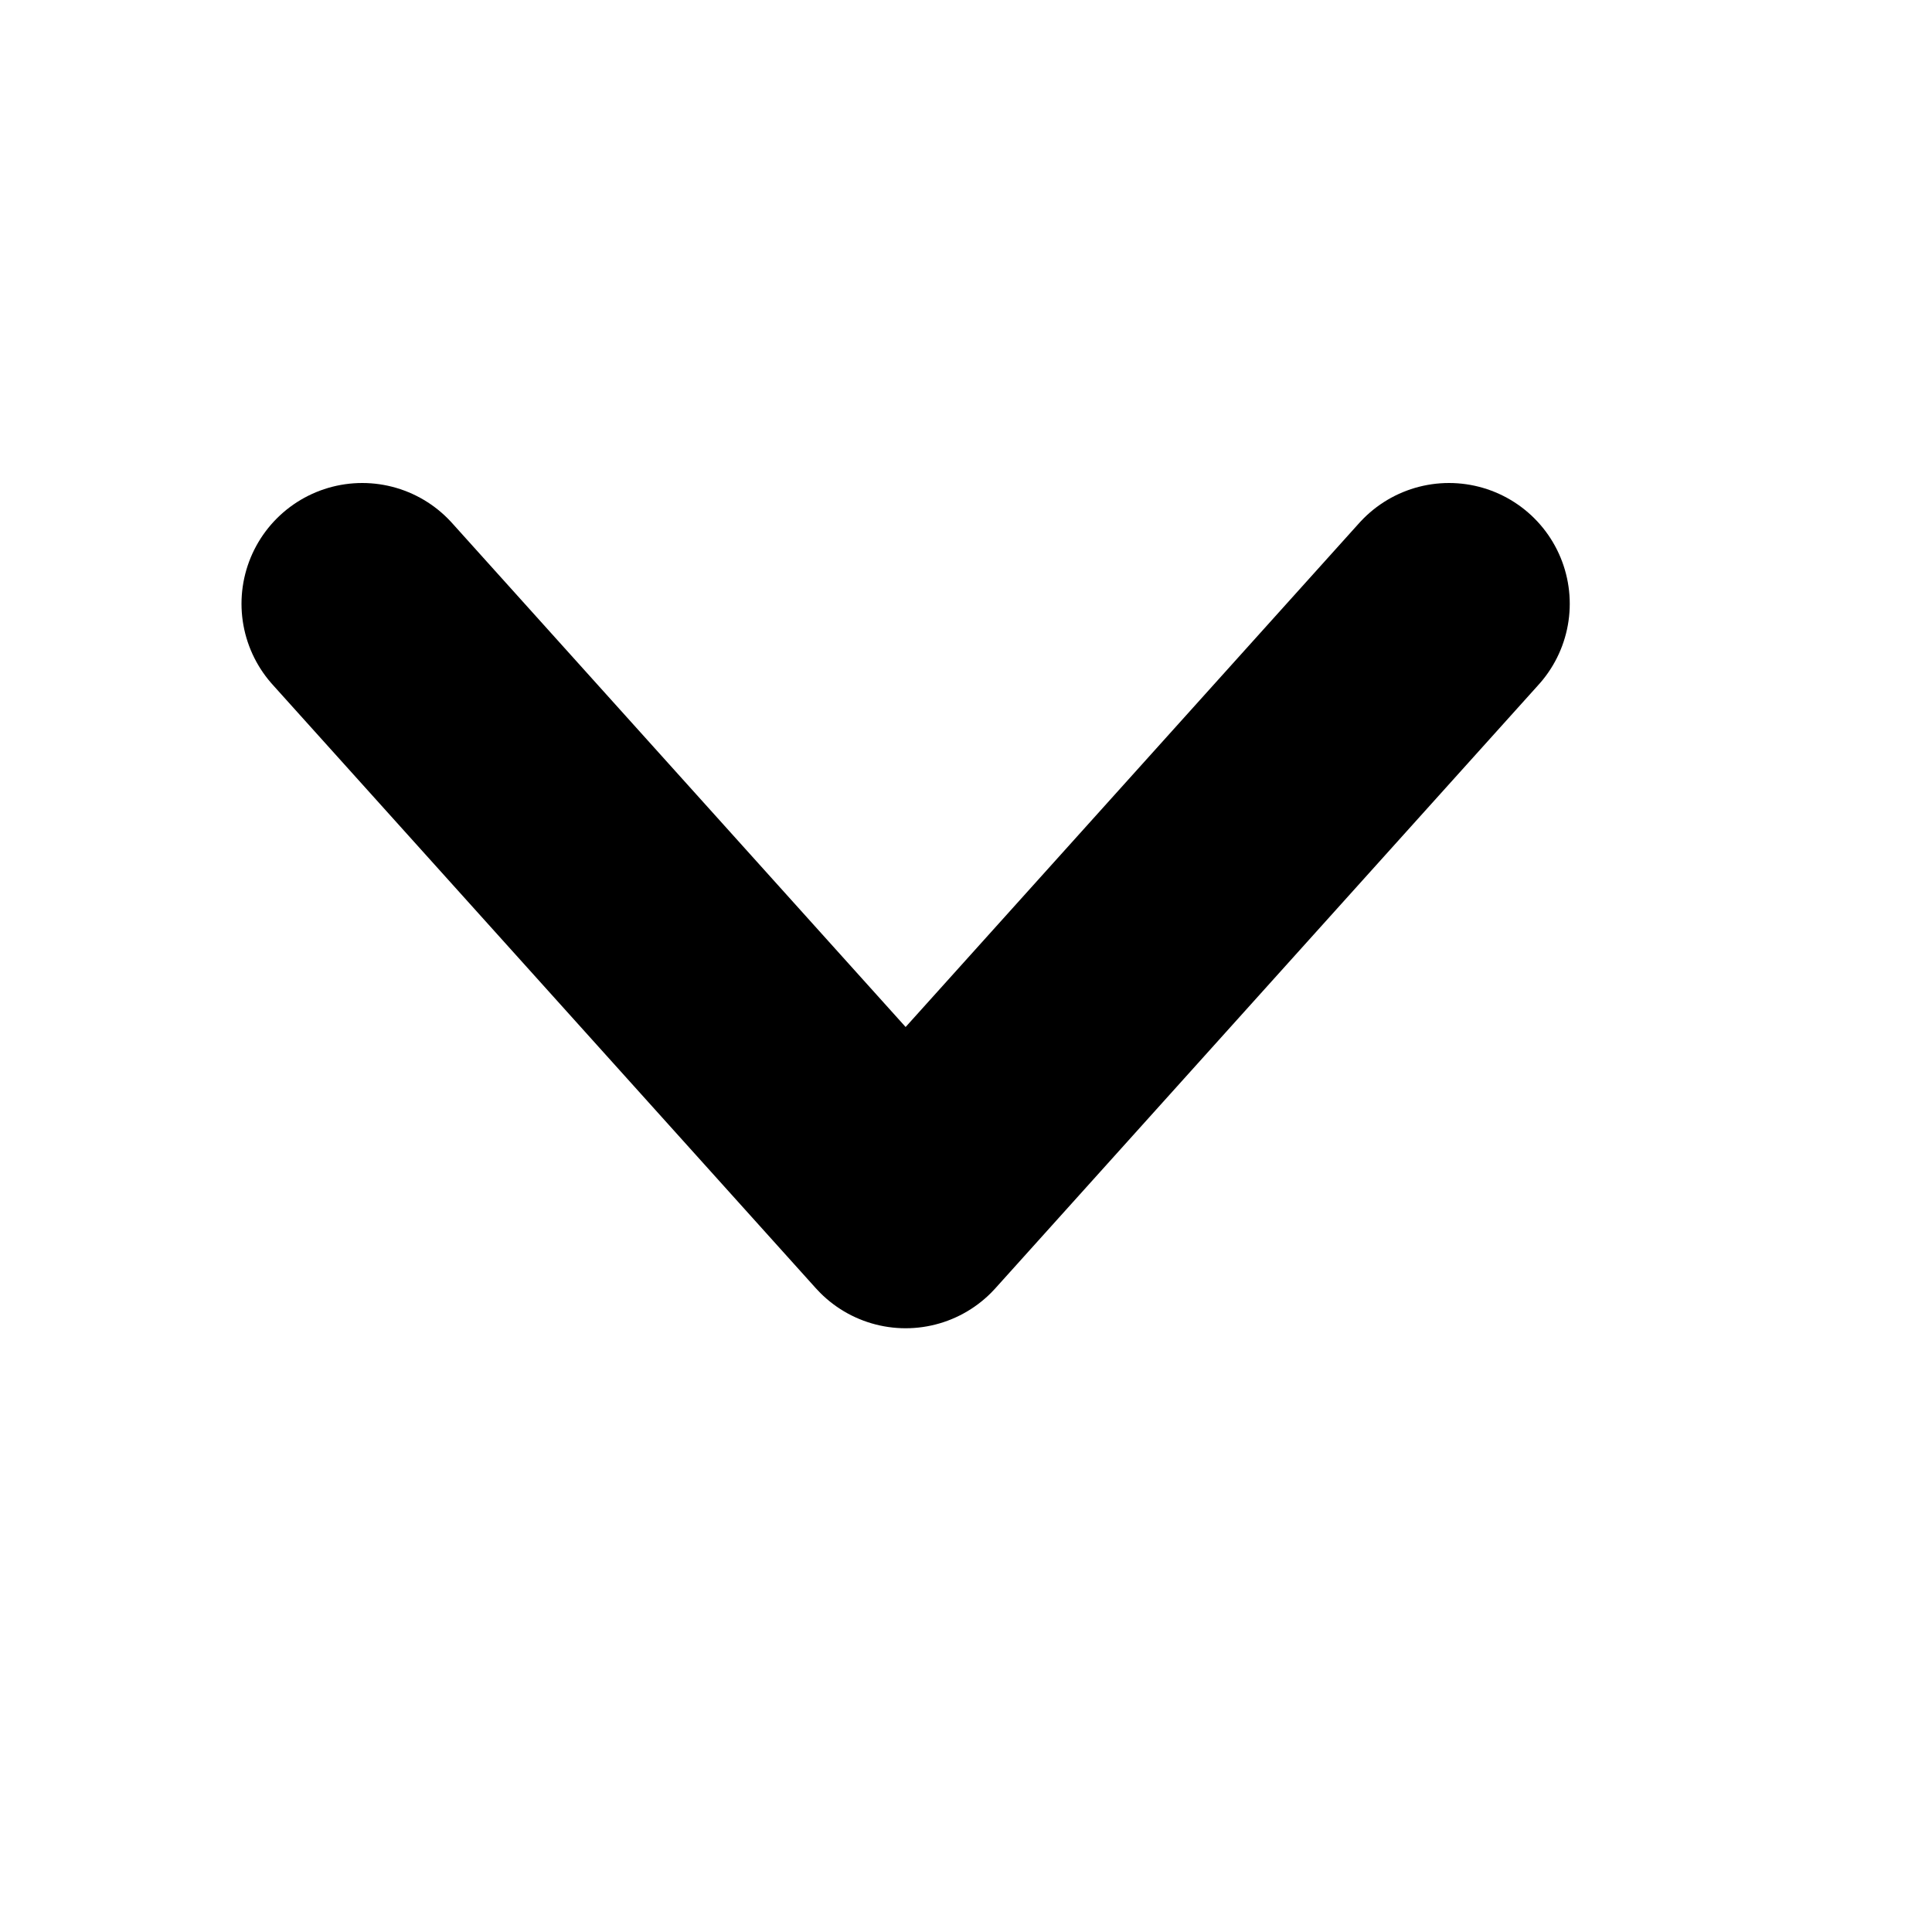 <svg width="16" height="16" viewBox="0 0 16 16" fill="none" xmlns="http://www.w3.org/2000/svg">
<path d="M12 5L7.5 10L3 5" stroke="black" stroke-width="2" stroke-linecap="round" stroke-linejoin="round"/>
</svg>
